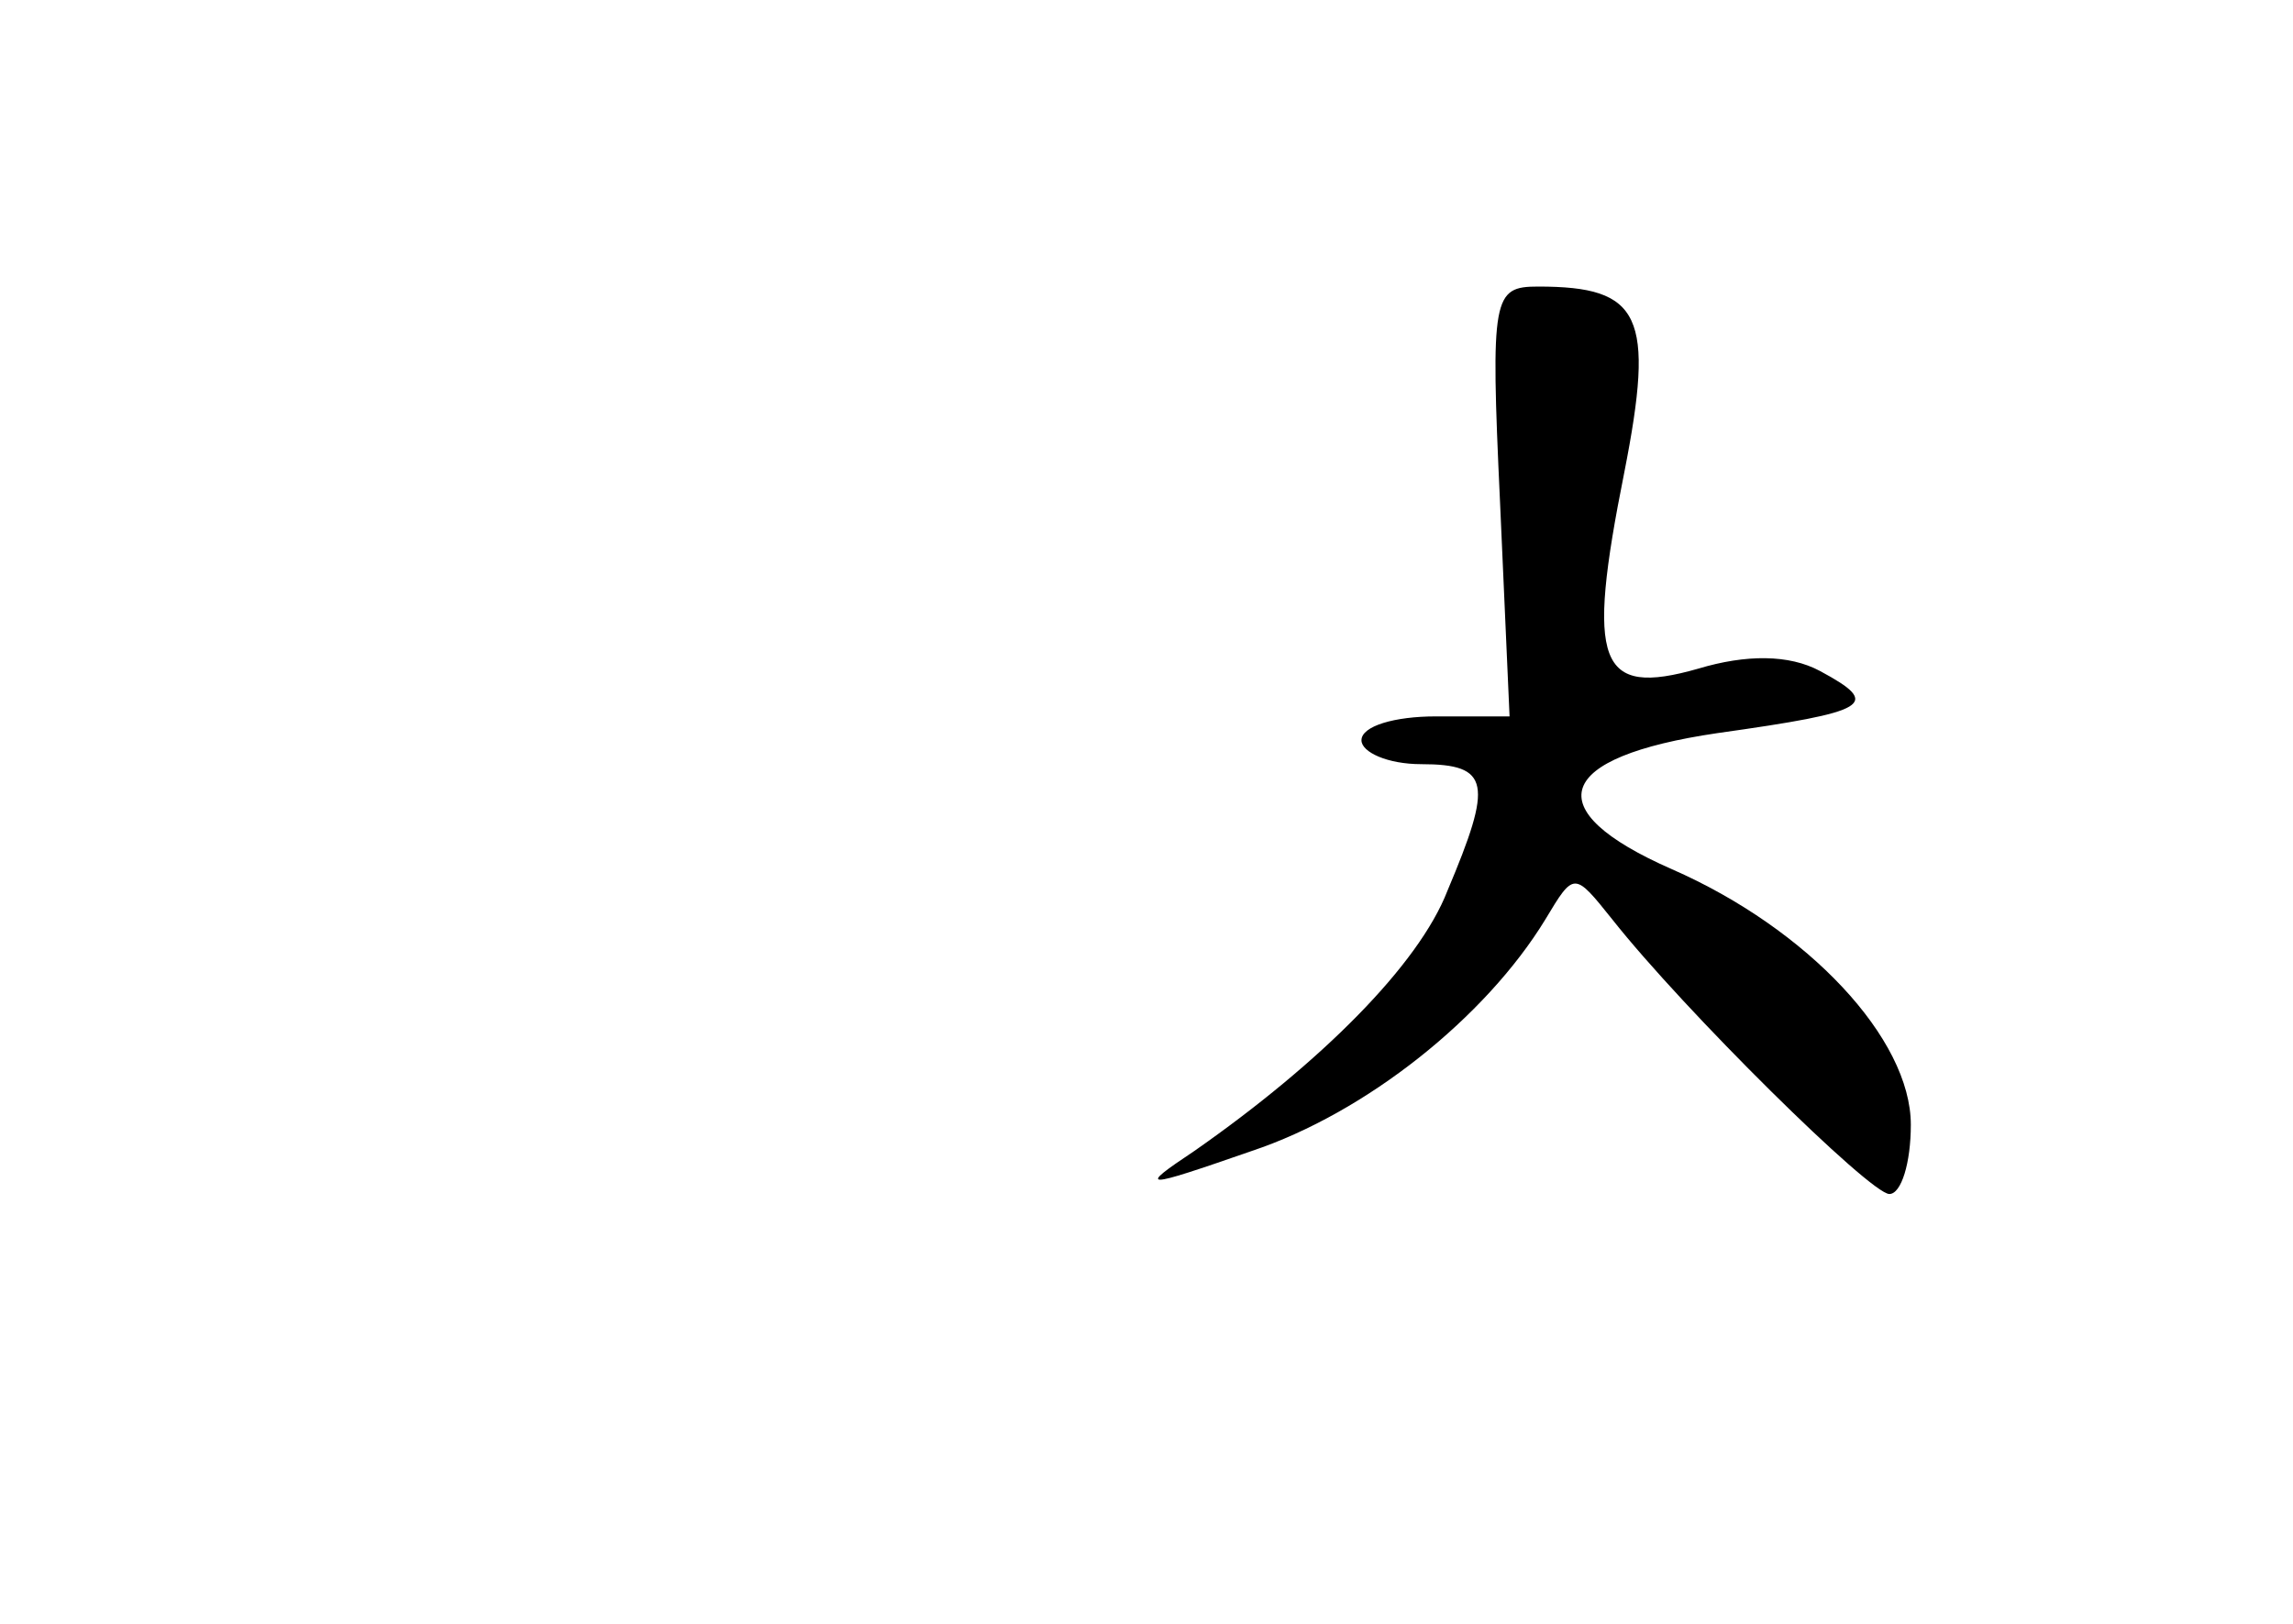 <?xml version="1.0" standalone="no"?>
<!DOCTYPE svg PUBLIC "-//W3C//DTD SVG 20010904//EN"
 "http://www.w3.org/TR/2001/REC-SVG-20010904/DTD/svg10.dtd">
<svg version="1.0" xmlns="http://www.w3.org/2000/svg"
 width="96pt" height="68pt" viewBox="0 0 96 68"
 preserveAspectRatio="xMidYMid meet">
<g transform="translate(0,68) scale(0.1,-0.1)"
fill="#000000" stroke="none">
<path d="M628 470 l4 -90 -31 0 c-17 0 -31 -4 -31 -10 0 -5 11 -10 25 -10 29
0 30 -8 11 -53 -12 -31 -53 -72 -106 -109 -24 -16 -22 -16 24 0 48 16 98 56
123 97 12 20 12 20 28 0 30 -38 108 -115 116 -115 5 0 9 13 9 29 0 36 -43 82
-100 107 -57 25 -49 47 19 57 64 9 69 12 43 26 -13 7 -31 7 -51 1 -42 -12 -47
2 -31 82 13 66 7 78 -36 78 -19 0 -20 -4 -16 -90z"/>
</g>
</svg>
